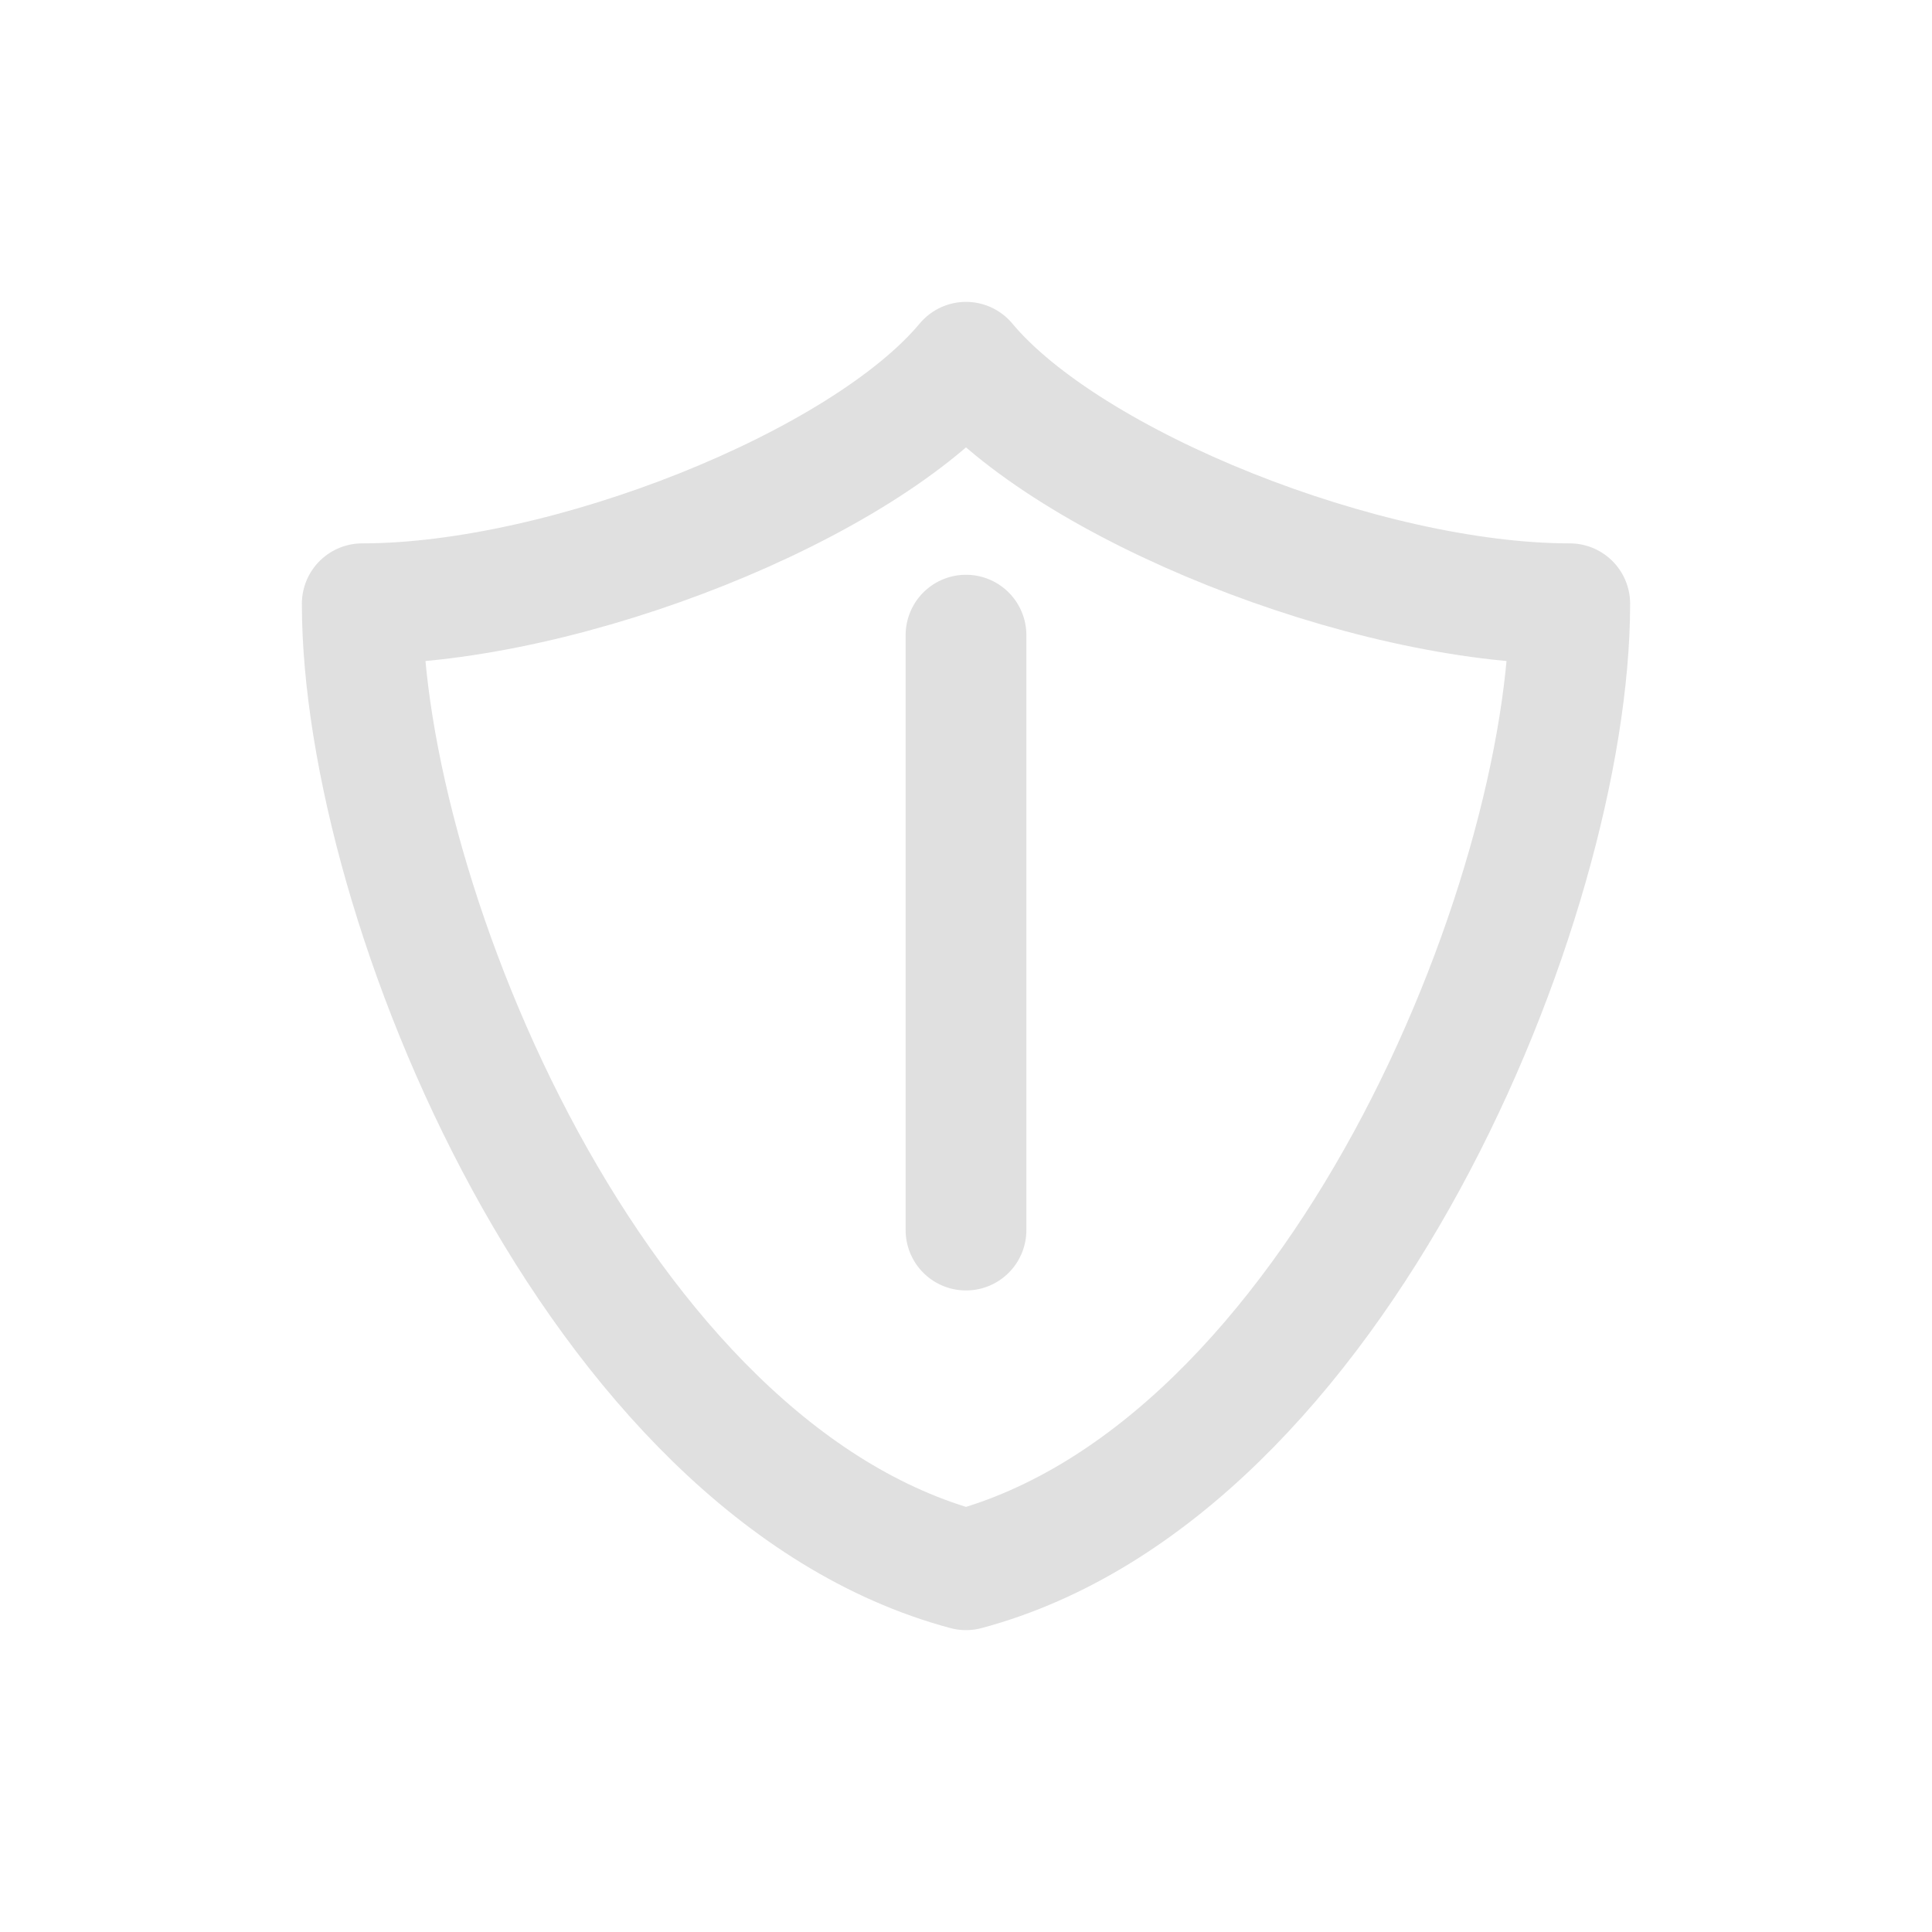 <svg xmlns="http://www.w3.org/2000/svg" width="16" height="16"><path d="M8 3c-.853 1.024-3.312 2-5 2 0 2.455 1.93 7.178 5 8 3.07-.822 5-5.545 5-8-1.688 0-4.147-.976-5-2m0 2.26v4.927" style="fill:none;stroke:#e0e0e0;stroke-width:1;stroke-linecap:round;stroke-linejoin:round;stroke-dasharray:none"/></svg>